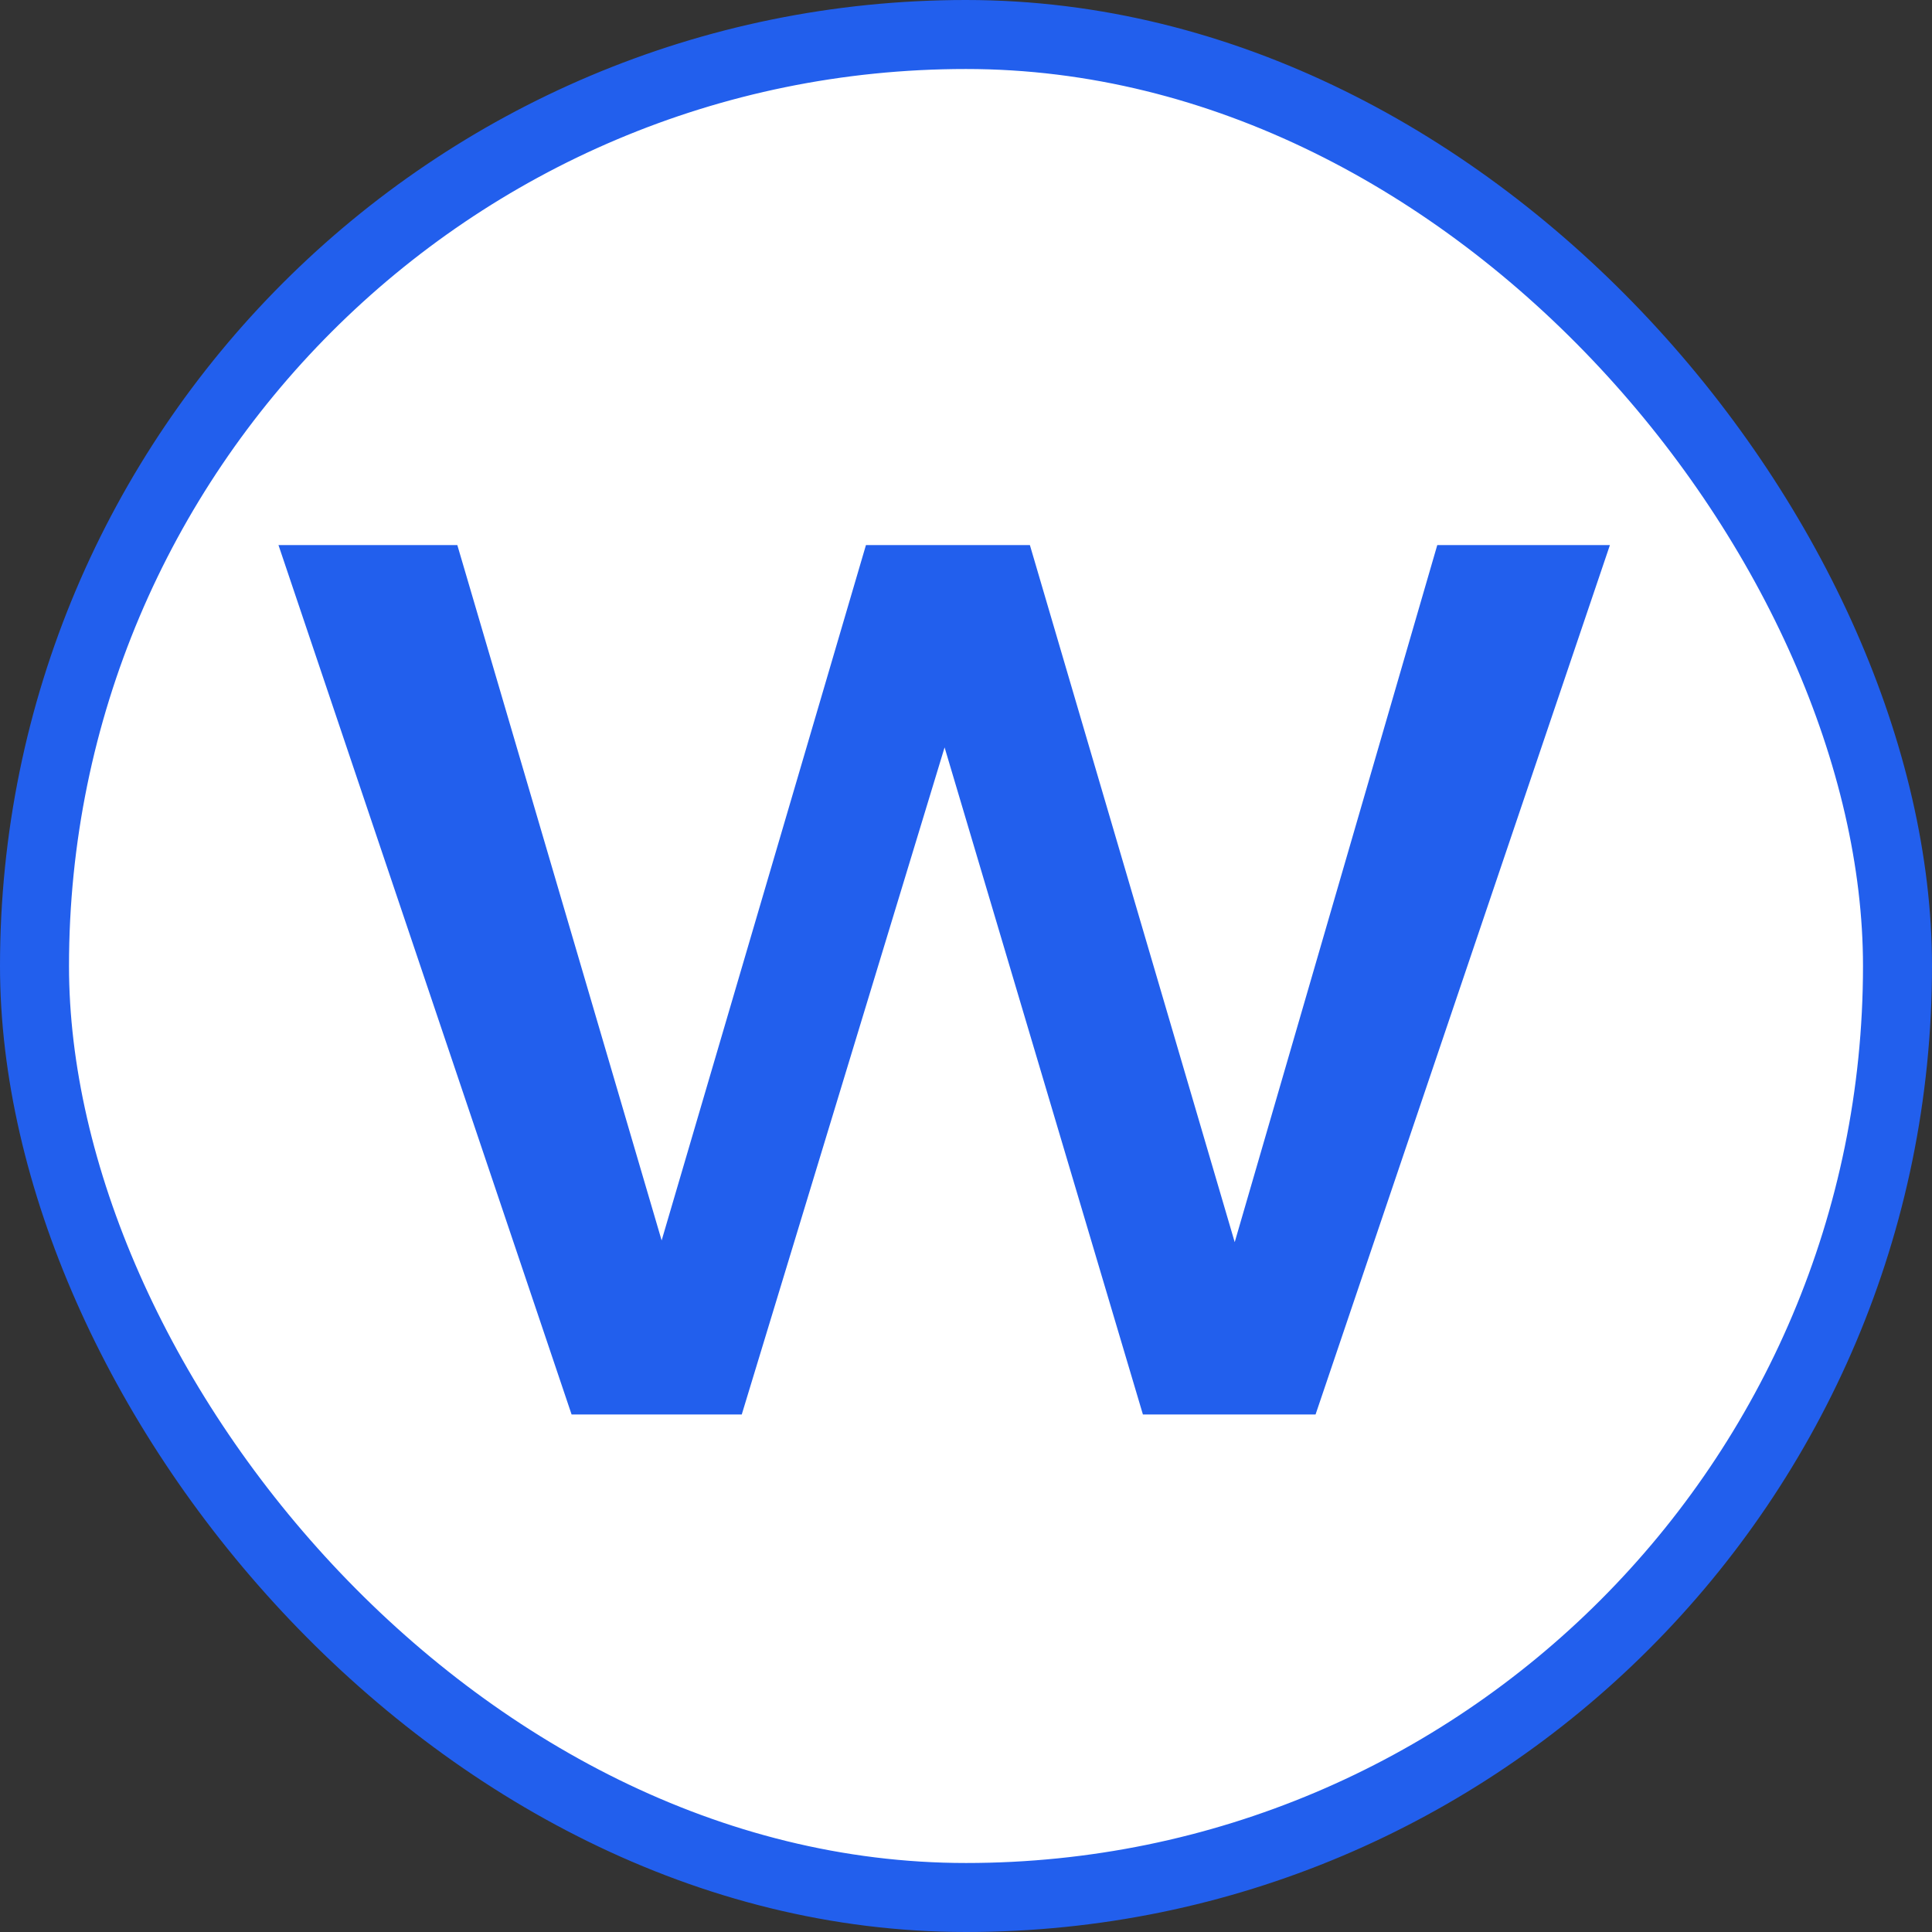 <svg width="28" height="28" viewBox="0 0 28 28" fill="none" xmlns="http://www.w3.org/2000/svg">
<rect x="0" y="0" width="28" height="28" fill="#333333" stroke="none"/>
<rect x="0.5" y="0.5" width="27" height="27" rx="13.5" fill="white"/>
<rect x="0.5" y="0.5" width="27" height="27" rx="13.5" stroke="#225FED"/>
<path d="M4.036 7.9H6.628L9.886 18.988H9.292L12.55 7.9H14.926L18.184 18.988H17.608L20.83 7.9H23.332L19.066 20.5H16.564L13.396 9.844H13.99L10.75 20.5H8.284L4.036 7.9Z" fill="#225FED"/>
</svg>
